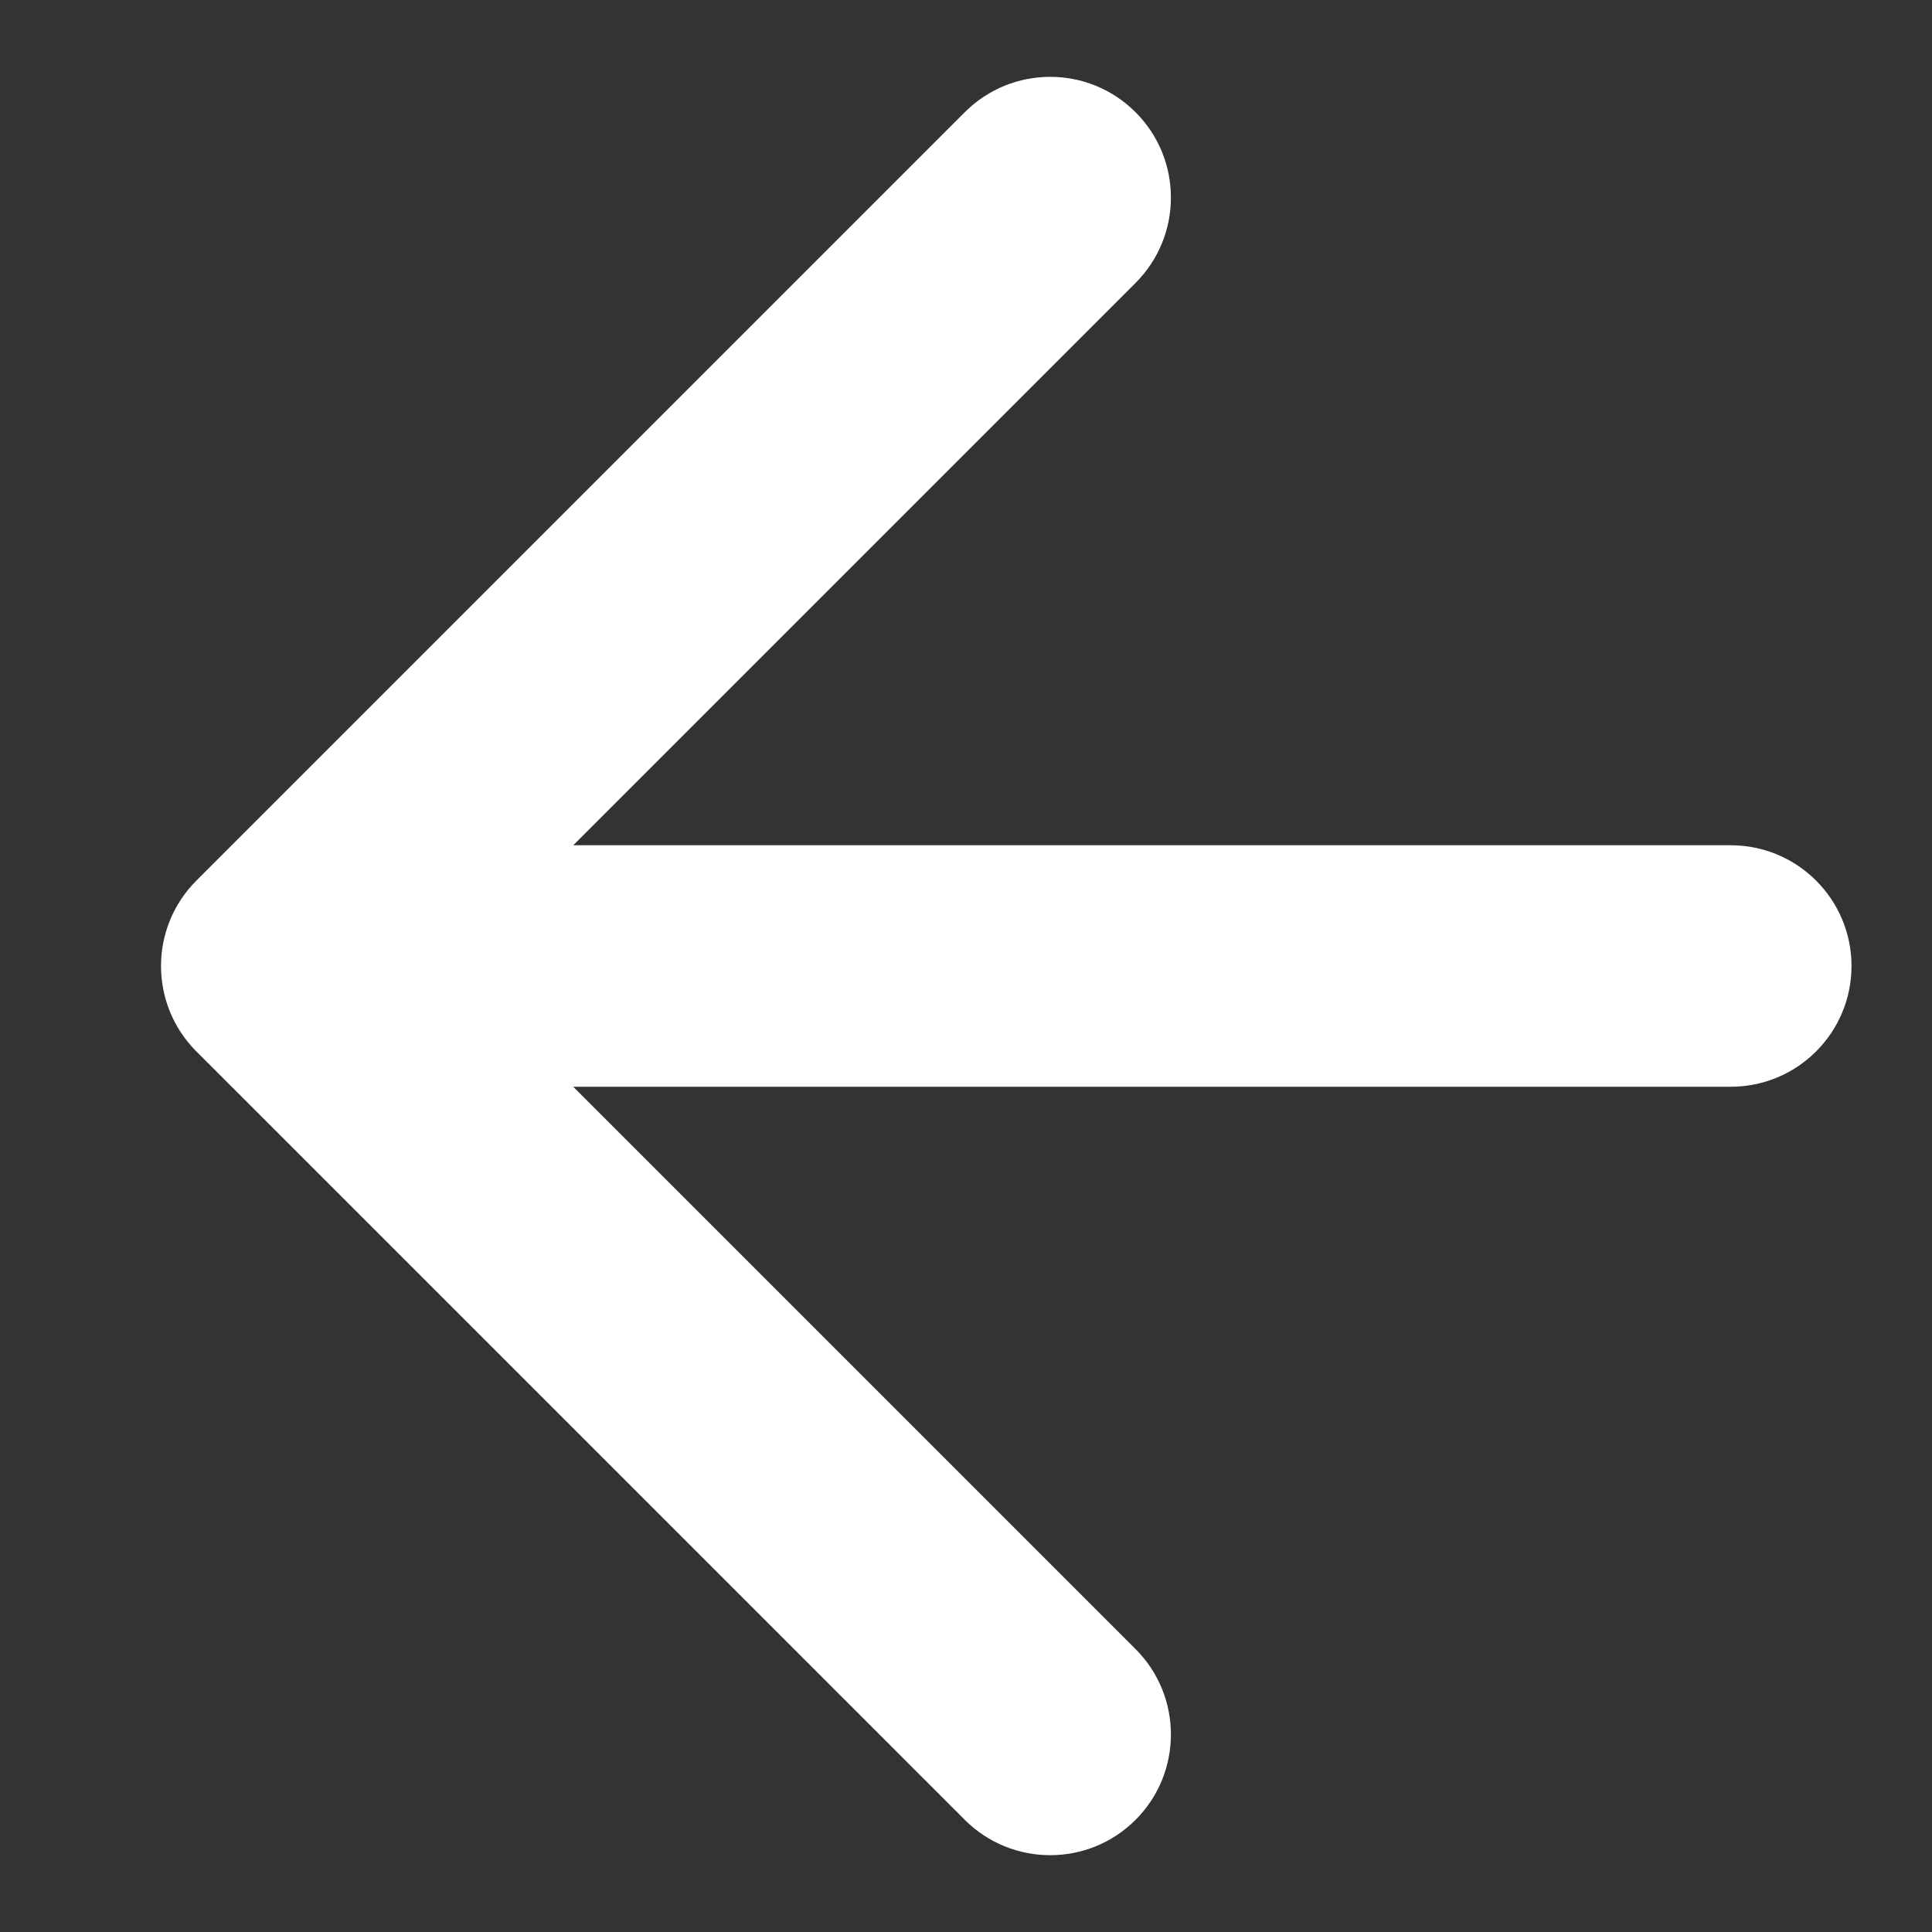 <svg width="24" height="24" viewBox="0 0 24 24" fill="none" xmlns="http://www.w3.org/2000/svg">
<rect x="0" y="0" width="24" height="24" fill="#333333" stroke="none"/>
<path d="M21.5 13.5L7.121 13.5L14.106 20.485C14.692 21.071 14.692 22.021 14.106 22.607C13.521 23.192 12.571 23.192 11.985 22.607L2.439 13.061C1.854 12.475 1.854 11.525 2.439 10.94L11.985 1.394C12.571 0.808 13.521 0.808 14.106 1.394C14.692 1.979 14.692 2.929 14.106 3.515L7.121 10.5L21.5 10.5C22.328 10.5 23 11.172 23 12C23 12.829 22.328 13.5 21.5 13.5Z" fill="white"/>
</svg>

